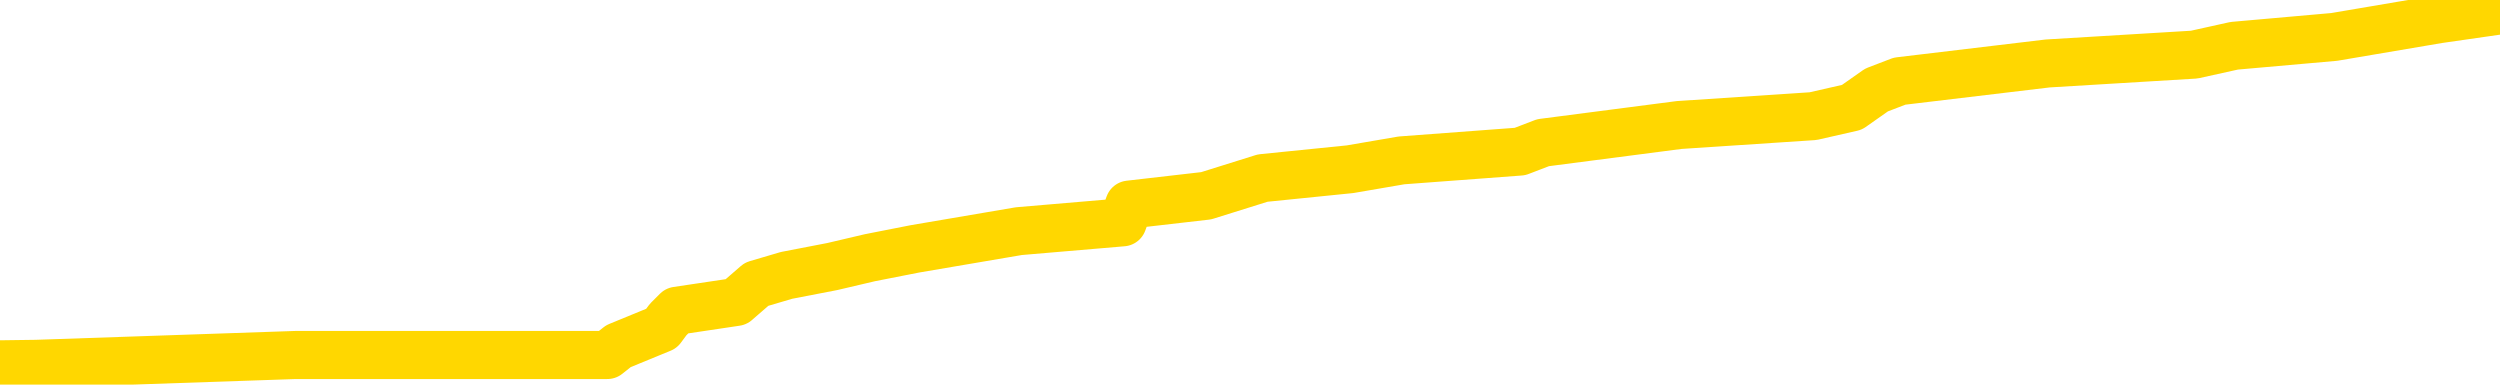<svg xmlns="http://www.w3.org/2000/svg" version="1.1" viewBox="0 0 6500 1000">
	<path fill="none" stroke="gold" stroke-width="125" stroke-linecap="round" stroke-linejoin="round" d="M0 10041  L-128978 10041 L-128793 10018 L-128303 9972 L-128010 9949 L-127698 9903 L-127464 9880 L-127410 9834 L-127351 9788 L-127198 9765 L-127158 9719 L-127025 9696 L-126732 9673 L-126192 9673 L-125581 9650 L-125534 9650 L-124893 9627 L-124860 9627 L-124335 9627 L-124202 9604 L-123812 9558 L-123484 9512 L-123366 9466 L-123155 9420 L-122438 9420 L-121868 9398 L-121761 9398 L-121587 9375 L-121365 9329 L-120964 9306 L-120938 9260 L-120010 9214 L-119923 9168 L-119840 9122 L-119770 9076 L-119473 9053 L-119321 9007 L-117431 9030 L-117330 9030 L-117068 9030 L-116774 9053 L-116633 9007 L-116384 9007 L-116348 8984 L-116190 8961 L-115726 8915 L-115473 8892 L-115261 8846 L-115010 8823 L-114661 8800 L-113734 8754 L-113640 8709 L-113229 8686 L-112058 8640 L-110869 8617 L-110777 8571 L-110749 8525 L-110483 8479 L-110184 8433 L-110056 8387 L-110018 8341 L-109204 8341 L-108820 8364 L-107759 8387 L-107698 8387 L-107433 8846 L-106961 9283 L-106769 9719 L-106505 10155 L-106169 10132 L-106033 10110 L-105578 10087 L-104834 10064 L-104817 10041 L-104651 9995 L-104583 9995 L-104067 9972 L-103039 9972 L-102842 9949 L-102354 9926 L-101992 9903 L-101583 9903 L-101198 9926 L-99494 9926 L-99396 9926 L-99324 9926 L-99263 9926 L-99079 9903 L-98742 9903 L-98101 9880 L-98025 9857 L-97963 9857 L-97777 9834 L-97697 9834 L-97520 9811 L-97501 9788 L-97271 9788 L-96883 9765 L-95994 9765 L-95955 9742 L-95867 9719 L-95839 9673 L-94831 9650 L-94681 9604 L-94657 9581 L-94524 9558 L-94485 9535 L-93226 9512 L-93168 9512 L-92629 9489 L-92576 9489 L-92529 9489 L-92134 9466 L-91995 9443 L-91795 9420 L-91648 9420 L-91484 9420 L-91207 9443 L-90848 9443 L-90296 9420 L-89651 9398 L-89392 9352 L-89238 9329 L-88837 9306 L-88797 9283 L-88677 9260 L-88615 9283 L-88601 9283 L-88507 9283 L-88214 9260 L-88063 9168 L-87732 9122 L-87654 9076 L-87579 9053 L-87352 8984 L-87286 8938 L-87058 8892 L-87005 8846 L-86841 8823 L-85835 8800 L-85652 8777 L-85101 8754 L-84708 8709 L-84310 8686 L-83460 8640 L-83382 8617 L-82803 8594 L-82361 8594 L-82120 8571 L-81963 8571 L-81562 8525 L-81542 8525 L-81097 8502 L-80691 8479 L-80556 8433 L-80380 8387 L-80244 8341 L-79994 8295 L-78994 8272 L-78912 8249 L-78776 8226 L-78738 8203 L-77848 8180 L-77632 8157 L-77189 8134 L-77071 8111 L-77015 8088 L-76338 8088 L-76238 8065 L-76209 8065 L-74867 8042 L-74462 8019 L-74422 7997 L-73494 7974 L-73396 7951 L-73263 7928 L-72858 7905 L-72832 7882 L-72739 7859 L-72523 7836 L-72112 7790 L-70958 7744 L-70667 7698 L-70638 7652 L-70030 7629 L-69780 7583 L-69760 7560 L-68831 7537 L-68779 7491 L-68657 7468 L-68639 7422 L-68484 7399 L-68308 7353 L-68172 7330 L-68115 7307 L-68007 7285 L-67922 7262 L-67689 7239 L-67614 7216 L-67305 7193 L-67188 7170 L-67018 7147 L-66927 7124 L-66824 7124 L-66801 7101 L-66724 7101 L-66626 7055 L-66259 7032 L-66154 7009 L-65651 6986 L-65199 6963 L-65161 6940 L-65137 6917 L-65096 6894 L-64967 6871 L-64866 6848 L-64425 6825 L-64143 6802 L-63550 6779 L-63420 6756 L-63145 6710 L-62993 6687 L-62840 6664 L-62755 6618 L-62677 6596 L-62491 6573 L-62440 6573 L-62412 6550 L-62333 6527 L-62310 6504 L-62026 6458 L-61423 6412 L-60427 6389 L-60129 6366 L-59396 6343 L-59151 6320 L-59061 6297 L-58484 6274 L-57785 6251 L-57033 6228 L-56715 6205 L-56332 6159 L-56255 6136 L-55620 6113 L-55435 6090 L-55347 6090 L-55217 6090 L-54905 6067 L-54855 6044 L-54713 6021 L-54692 5998 L-53724 5975 L-53178 5952 L-52700 5952 L-52639 5952 L-52315 5952 L-52294 5929 L-52232 5929 L-52021 5906 L-51945 5884 L-51890 5861 L-51868 5838 L-51828 5815 L-51813 5792 L-51055 5769 L-51039 5746 L-50239 5723 L-50087 5700 L-49182 5677 L-48676 5654 L-48446 5608 L-48405 5608 L-48290 5585 L-48113 5562 L-47359 5585 L-47224 5562 L-47060 5539 L-46742 5516 L-46566 5470 L-45544 5424 L-45520 5378 L-45269 5355 L-45056 5309 L-44422 5286 L-44184 5240 L-44152 5194 L-43974 5149 L-43893 5103 L-43804 5080 L-43739 5034 L-43299 4988 L-43276 4965 L-42735 4942 L-42479 4919 L-41984 4896 L-41107 4873 L-41070 4850 L-41017 4827 L-40976 4804 L-40859 4781 L-40582 4758 L-40375 4712 L-40178 4666 L-40155 4620 L-40105 4574 L-40065 4551 L-39987 4528 L-39390 4483 L-39330 4460 L-39226 4437 L-39072 4414 L-38440 4391 L-37760 4368 L-37457 4322 L-37110 4299 L-36912 4276 L-36864 4230 L-36544 4207 L-35916 4184 L-35769 4161 L-35733 4138 L-35675 4115 L-35599 4069 L-35357 4069 L-35269 4046 L-35175 4023 L-34881 4000 L-34747 3977 L-34687 3954 L-34650 3908 L-34378 3908 L-33372 3885 L-33196 3862 L-33145 3862 L-32853 3839 L-32660 3793 L-32327 3771 L-31821 3748 L-31259 3702 L-31244 3656 L-31227 3633 L-31127 3587 L-31012 3541 L-30973 3495 L-30935 3472 L-30870 3472 L-30842 3449 L-30703 3472 L-30410 3472 L-30360 3472 L-30255 3472 L-29990 3449 L-29525 3426 L-29381 3426 L-29326 3380 L-29269 3357 L-29078 3334 L-28713 3311 L-28498 3311 L-28304 3311 L-28246 3311 L-28187 3265 L-28033 3242 L-27763 3219 L-27333 3334 L-27318 3334 L-27241 3311 L-27176 3288 L-27047 3127 L-27024 3104 L-26740 3081 L-26692 3059 L-26637 3036 L-26175 3013 L-26136 3013 L-26095 2990 L-25905 2967 L-25425 2944 L-24938 2921 L-24921 2898 L-24883 2875 L-24627 2852 L-24549 2806 L-24319 2783 L-24304 2737 L-24009 2691 L-23567 2668 L-23120 2645 L-22615 2622 L-22461 2599 L-22175 2576 L-22135 2530 L-21804 2507 L-21582 2484 L-21065 2438 L-20989 2415 L-20741 2370 L-20547 2324 L-20487 2301 L-19710 2278 L-19636 2278 L-19406 2255 L-19389 2255 L-19327 2232 L-19132 2209 L-18667 2209 L-18644 2186 L-18514 2186 L-17214 2186 L-17197 2186 L-17120 2163 L-17026 2163 L-16809 2163 L-16657 2140 L-16479 2163 L-16424 2186 L-16138 2209 L-16098 2209 L-15728 2209 L-15288 2209 L-15105 2209 L-14784 2186 L-14489 2186 L-14043 2140 L-13971 2117 L-13509 2071 L-13071 2048 L-12889 2025 L-11435 1979 L-11303 1956 L-10846 1910 L-10620 1887 L-10233 1841 L-9717 1795 L-8763 1749 L-7968 1703 L-7294 1680 L-6868 1635 L-6557 1612 L-6327 1543 L-5644 1474 L-5631 1405 L-5421 1313 L-5399 1290 L-5225 1244 L-4275 1221 L-4006 1175 L-3191 1152 L-2881 1106 L-2843 1083 L-2786 1037 L-2169 1014 L-1531 968 L94 946 L768 923 L1410 923 L1487 923 L1544 923 L1579 923 L1608 900 L1720 854 L1737 831 L1760 808 L1914 785 L1967 739 L2045 716 L2164 693 L2262 670 L2379 647 L2649 601 L2919 578 L2936 532 L3136 509 L3283 463 L3510 440 L3644 417 L3952 394 L4012 371 L4366 325 L4714 302 L4815 279 L4879 234 L4939 211 L5324 165 L5705 142 L5809 119 L6069 96 L6340 50 L6500 27" />
</svg>
